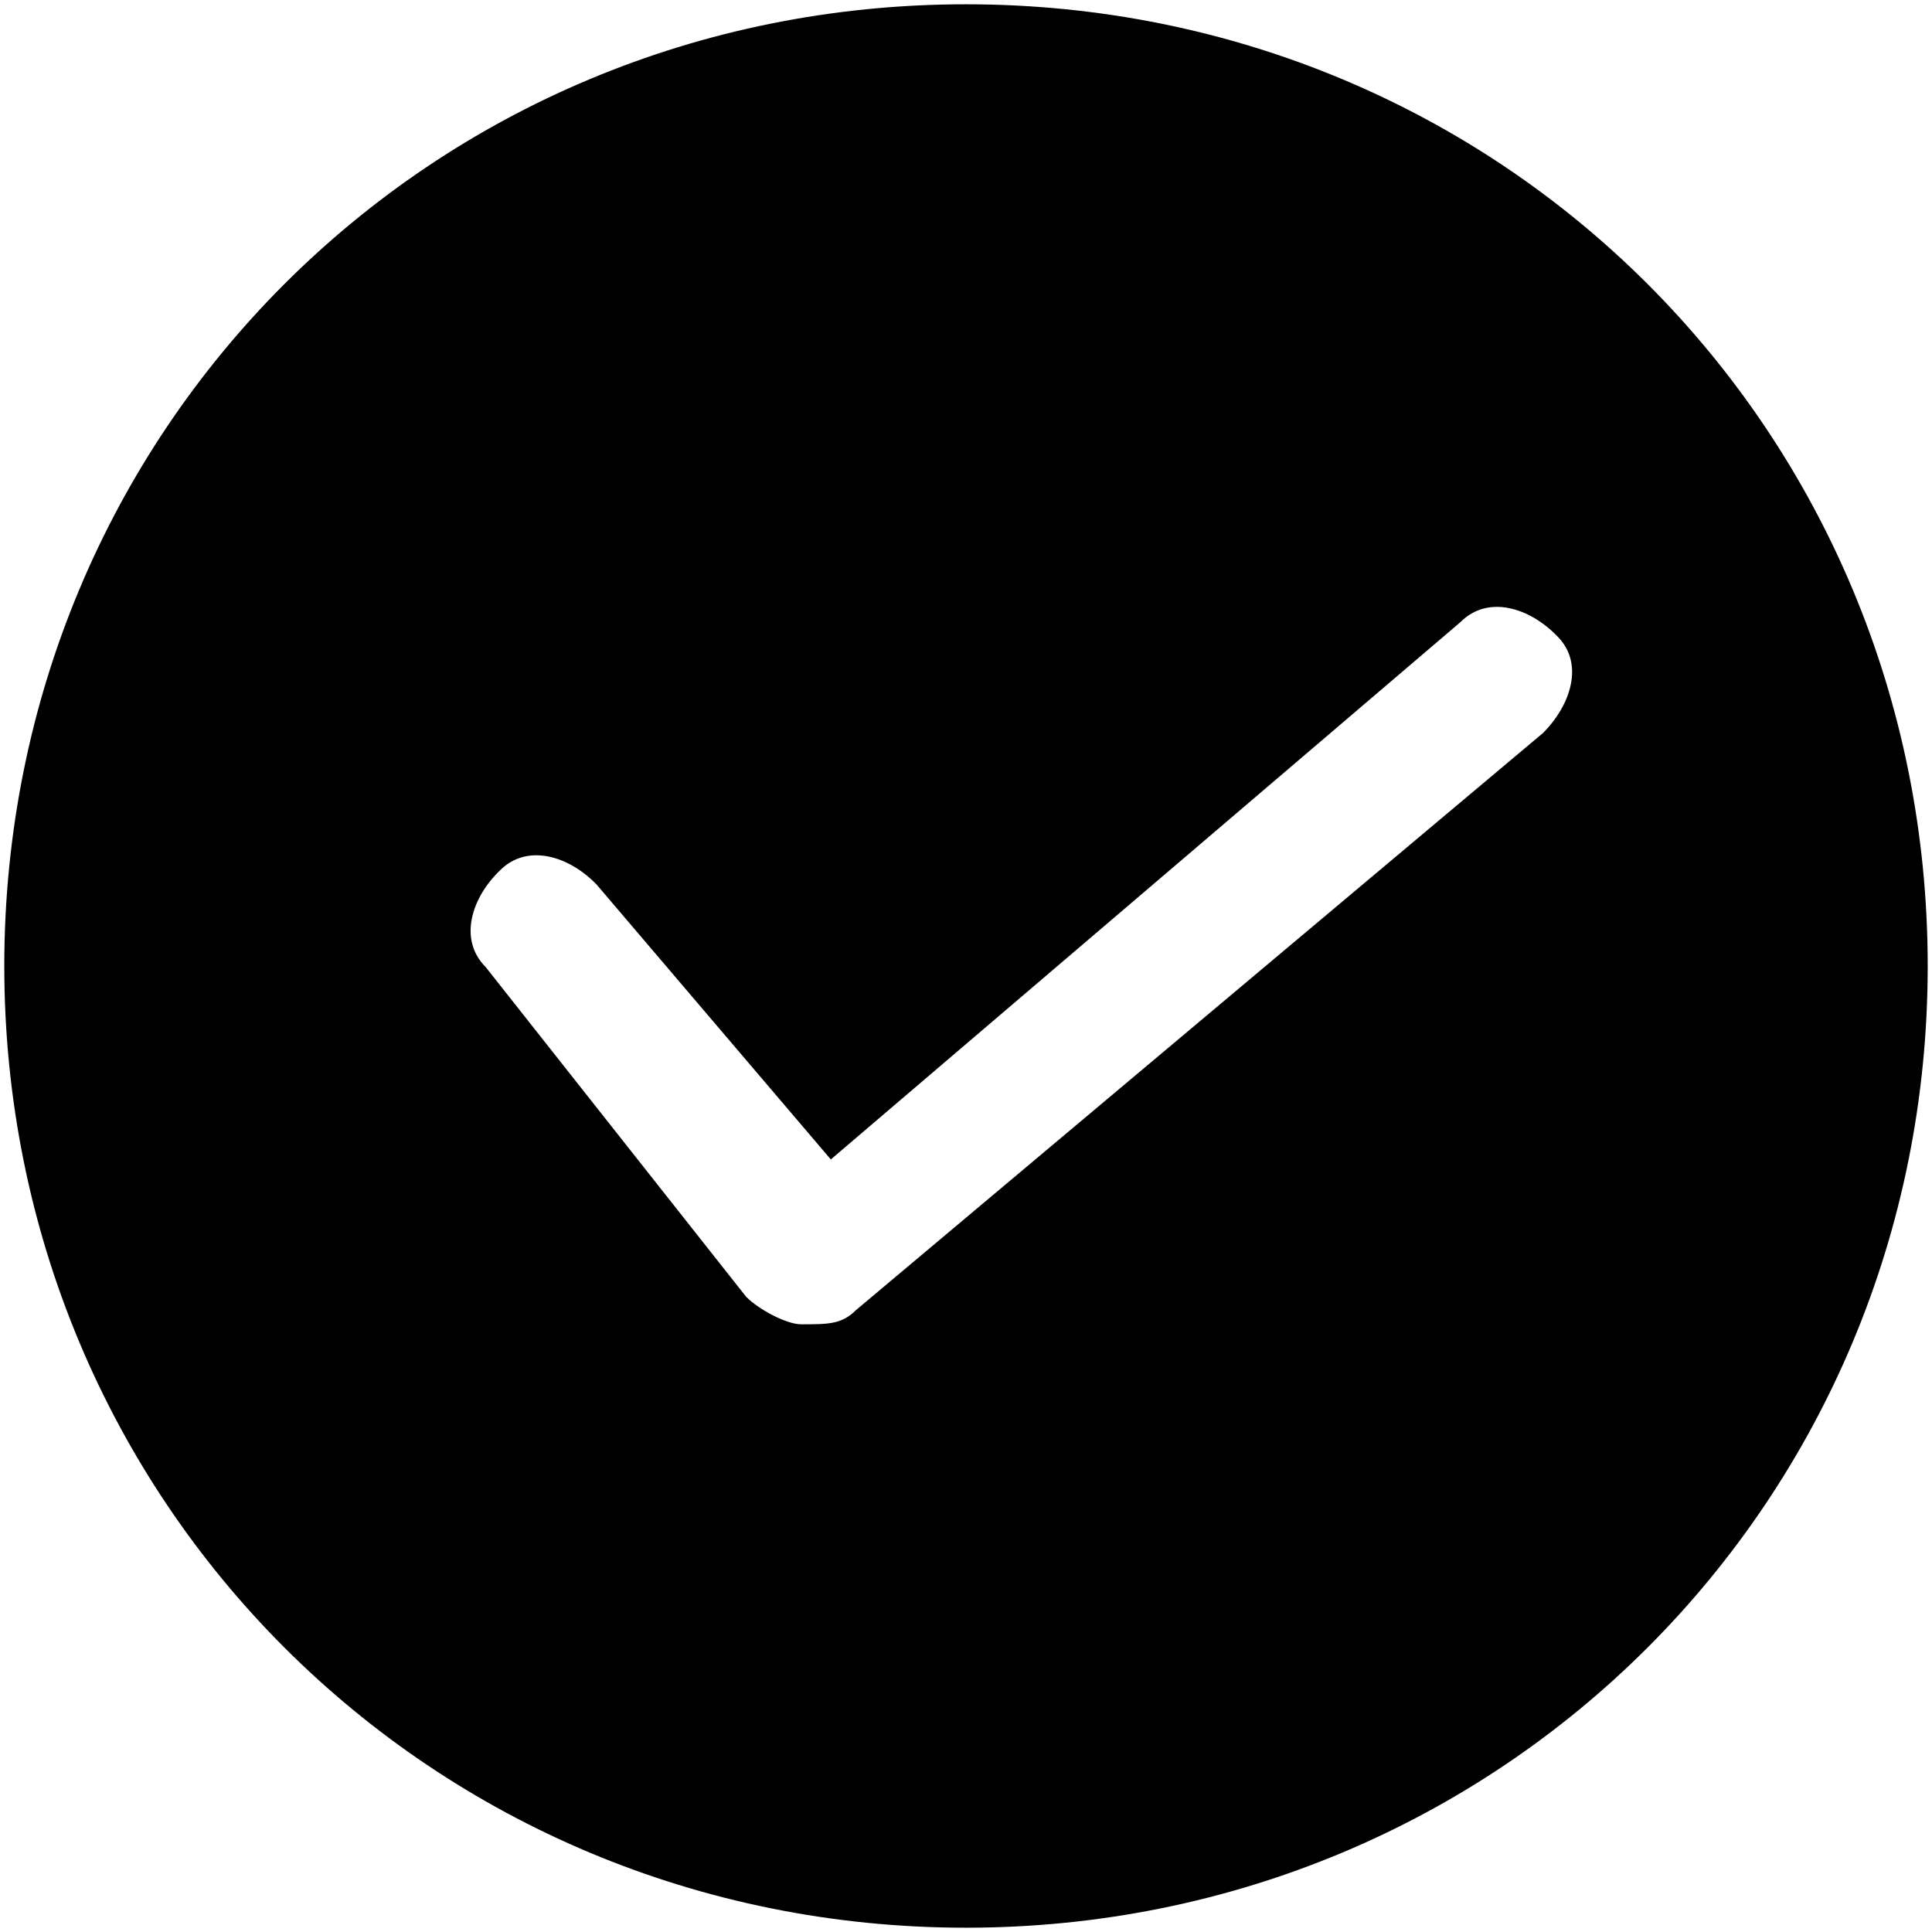 <?xml version="1.0" standalone="no"?><!DOCTYPE svg PUBLIC "-//W3C//DTD SVG 1.1//EN" "http://www.w3.org/Graphics/SVG/1.1/DTD/svg11.dtd"><svg t="1583288738135" class="icon" viewBox="0 0 1024 1024" version="1.1" xmlns="http://www.w3.org/2000/svg" p-id="8977" xmlns:xlink="http://www.w3.org/1999/xlink" width="200" height="200"><defs><style type="text/css"></style></defs><path d="M512 2.276c-284.281 0-509.724 226.026-509.724 509.724s226.026 509.724 509.724 509.724 509.724-226.026 509.724-509.724S796.281 2.276 512 2.276zM817.835 388.501L453.746 694.336l0 0c-7.573 7.573-14.564 7.573-29.127 7.573-7.573 0-22.137-7.573-29.127-14.564l0 0-138.063-174.763c-14.564-14.564-7.573-36.7 7.573-51.264 14.564-14.564 36.7-7.573 51.264 7.573l124.081 145.636L774.144 329.664c14.564-14.564 36.7-7.573 51.264 7.573C839.971 351.801 832.398 373.937 817.835 388.501z" p-id="8978"></path></svg>